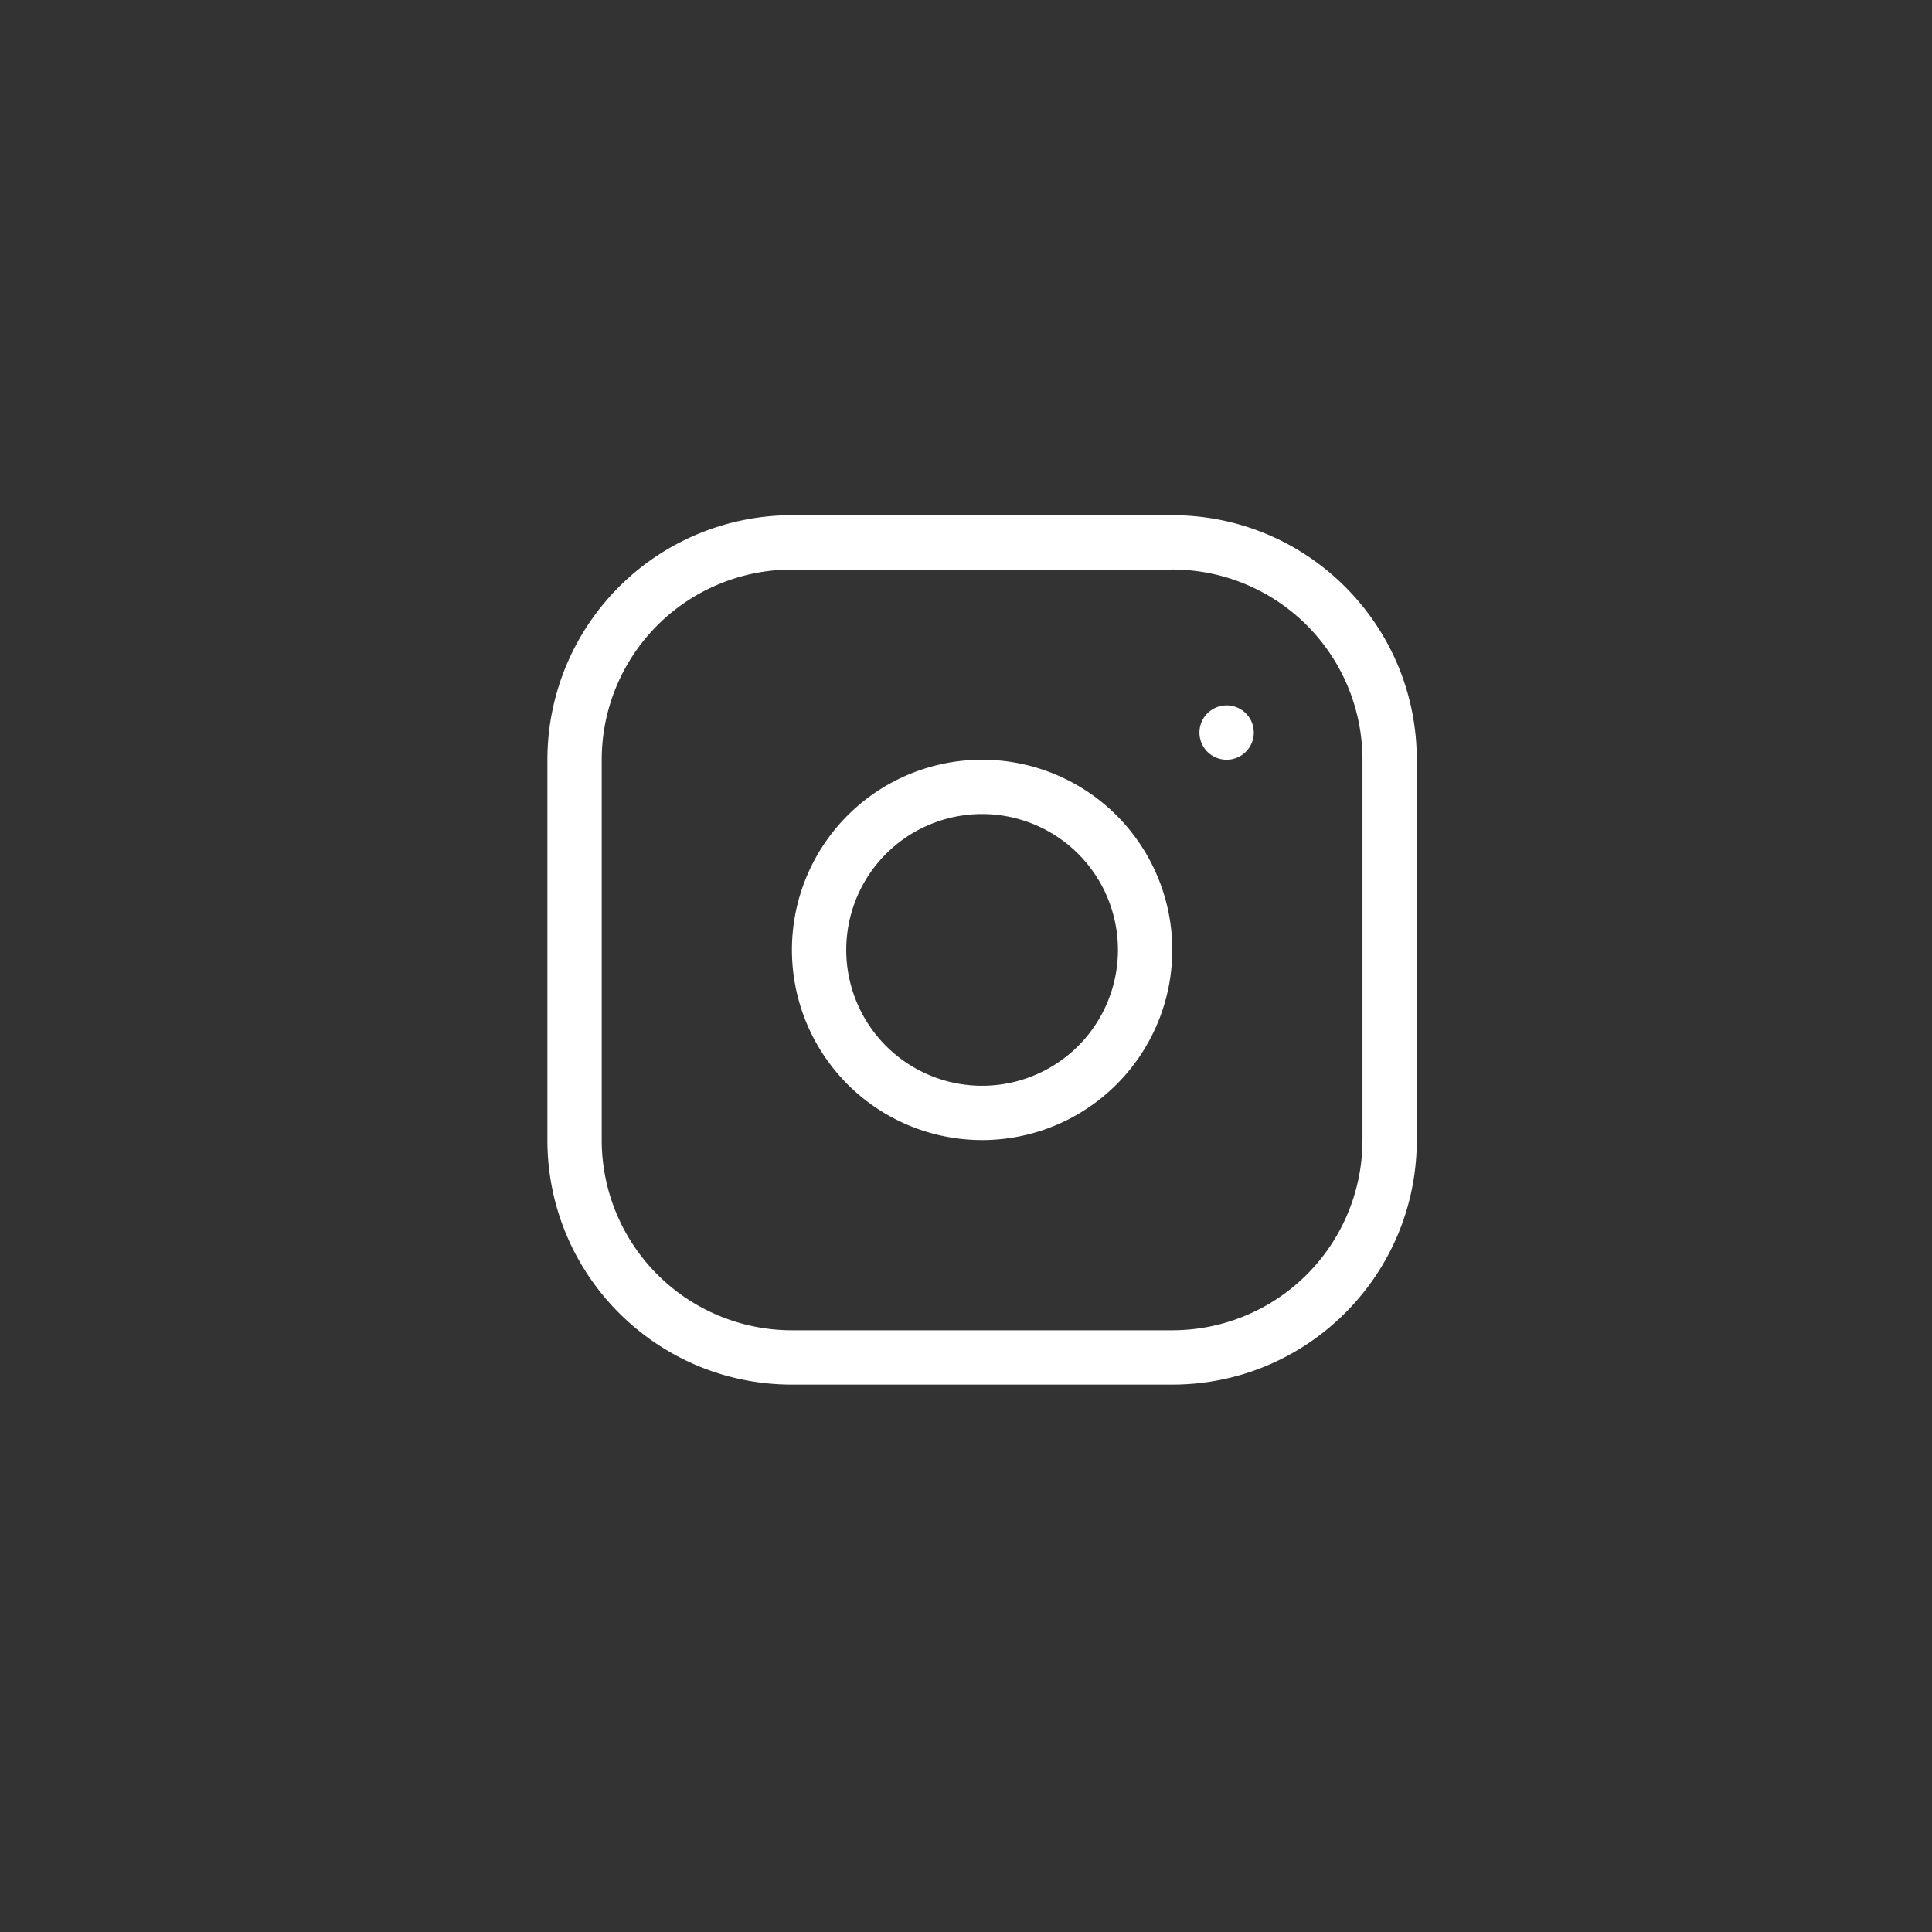<?xml version="1.0" encoding="utf-8"?><svg width="60" height="60" fill="none" xmlns="http://www.w3.org/2000/svg" viewBox="0 0 60 60"><rect x="0" y="0" width="60" height="60" fill="#333333" stroke="none"/><g fill="#fff"><path fill-rule="evenodd" clip-rule="evenodd" d="M30.5 35.406a5.906 5.906 0 100-11.812 5.906 5.906 0 000 11.812zm0-1.687a4.219 4.219 0 100-8.438 4.219 4.219 0 000 8.438z"/><path d="M38.094 23.594a.844.844 0 100-1.688.844.844 0 000 1.688z"/><path fill-rule="evenodd" clip-rule="evenodd" d="M24.594 16A7.594 7.594 0 0017 23.594v11.812C17 39.6 20.4 43 24.594 43h11.812C40.6 43 44 39.6 44 35.406V23.594C44 19.4 40.6 16 36.406 16H24.594zm11.812 1.688H24.594a5.906 5.906 0 00-5.907 5.906v11.812a5.906 5.906 0 005.907 5.907h11.812a5.906 5.906 0 005.907-5.907V23.594a5.906 5.906 0 00-5.907-5.907z"/></g></svg>